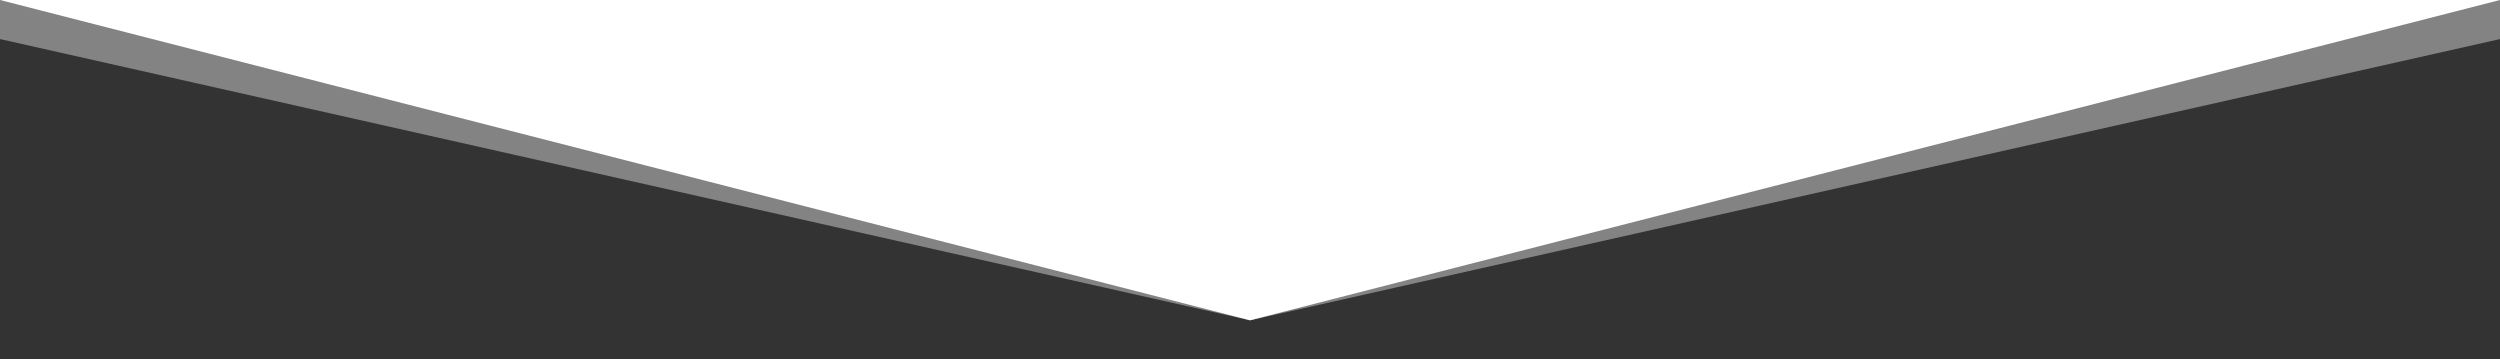 <?xml version="1.0" encoding="utf-8"?>
<!-- Generator: Adobe Illustrator 16.0.0, SVG Export Plug-In . SVG Version: 6.00 Build 0)  -->
<!DOCTYPE svg PUBLIC "-//W3C//DTD SVG 1.1//EN" "http://www.w3.org/Graphics/SVG/1.1/DTD/svg11.dtd">
<svg version="1.1" id="图层_1" zoomAndPan="disable"
	 xmlns="http://www.w3.org/2000/svg" xmlns:xlink="http://www.w3.org/1999/xlink" x="0px" y="0px" width="3200px" height="460px"
	 viewBox="0 0 3200 460" enable-background="new 0 0 3200 460" xml:space="preserve">
<rect x="0" y="0" width="3200" height="460" fill="#333333" stroke="none"/>
<polygon fill="#848383" points="0,50 1600,410 3200,50 3200,0 0,0 "/>
<polygon fill="#FFFFFF" points="0,0 1600,410 3200,0 3200,0 "/>
<line fill="none" x1="0" y1="0" x2="1600" y2="360"/>
<line fill="none" x1="1600" y1="360" x2="3200" y2="0"/>
<line fill="none" x1="0" y1="100" x2="1600" y2="460"/>
<line fill="none" x1="1600" y1="460" x2="3200" y2="100"/>
</svg>
